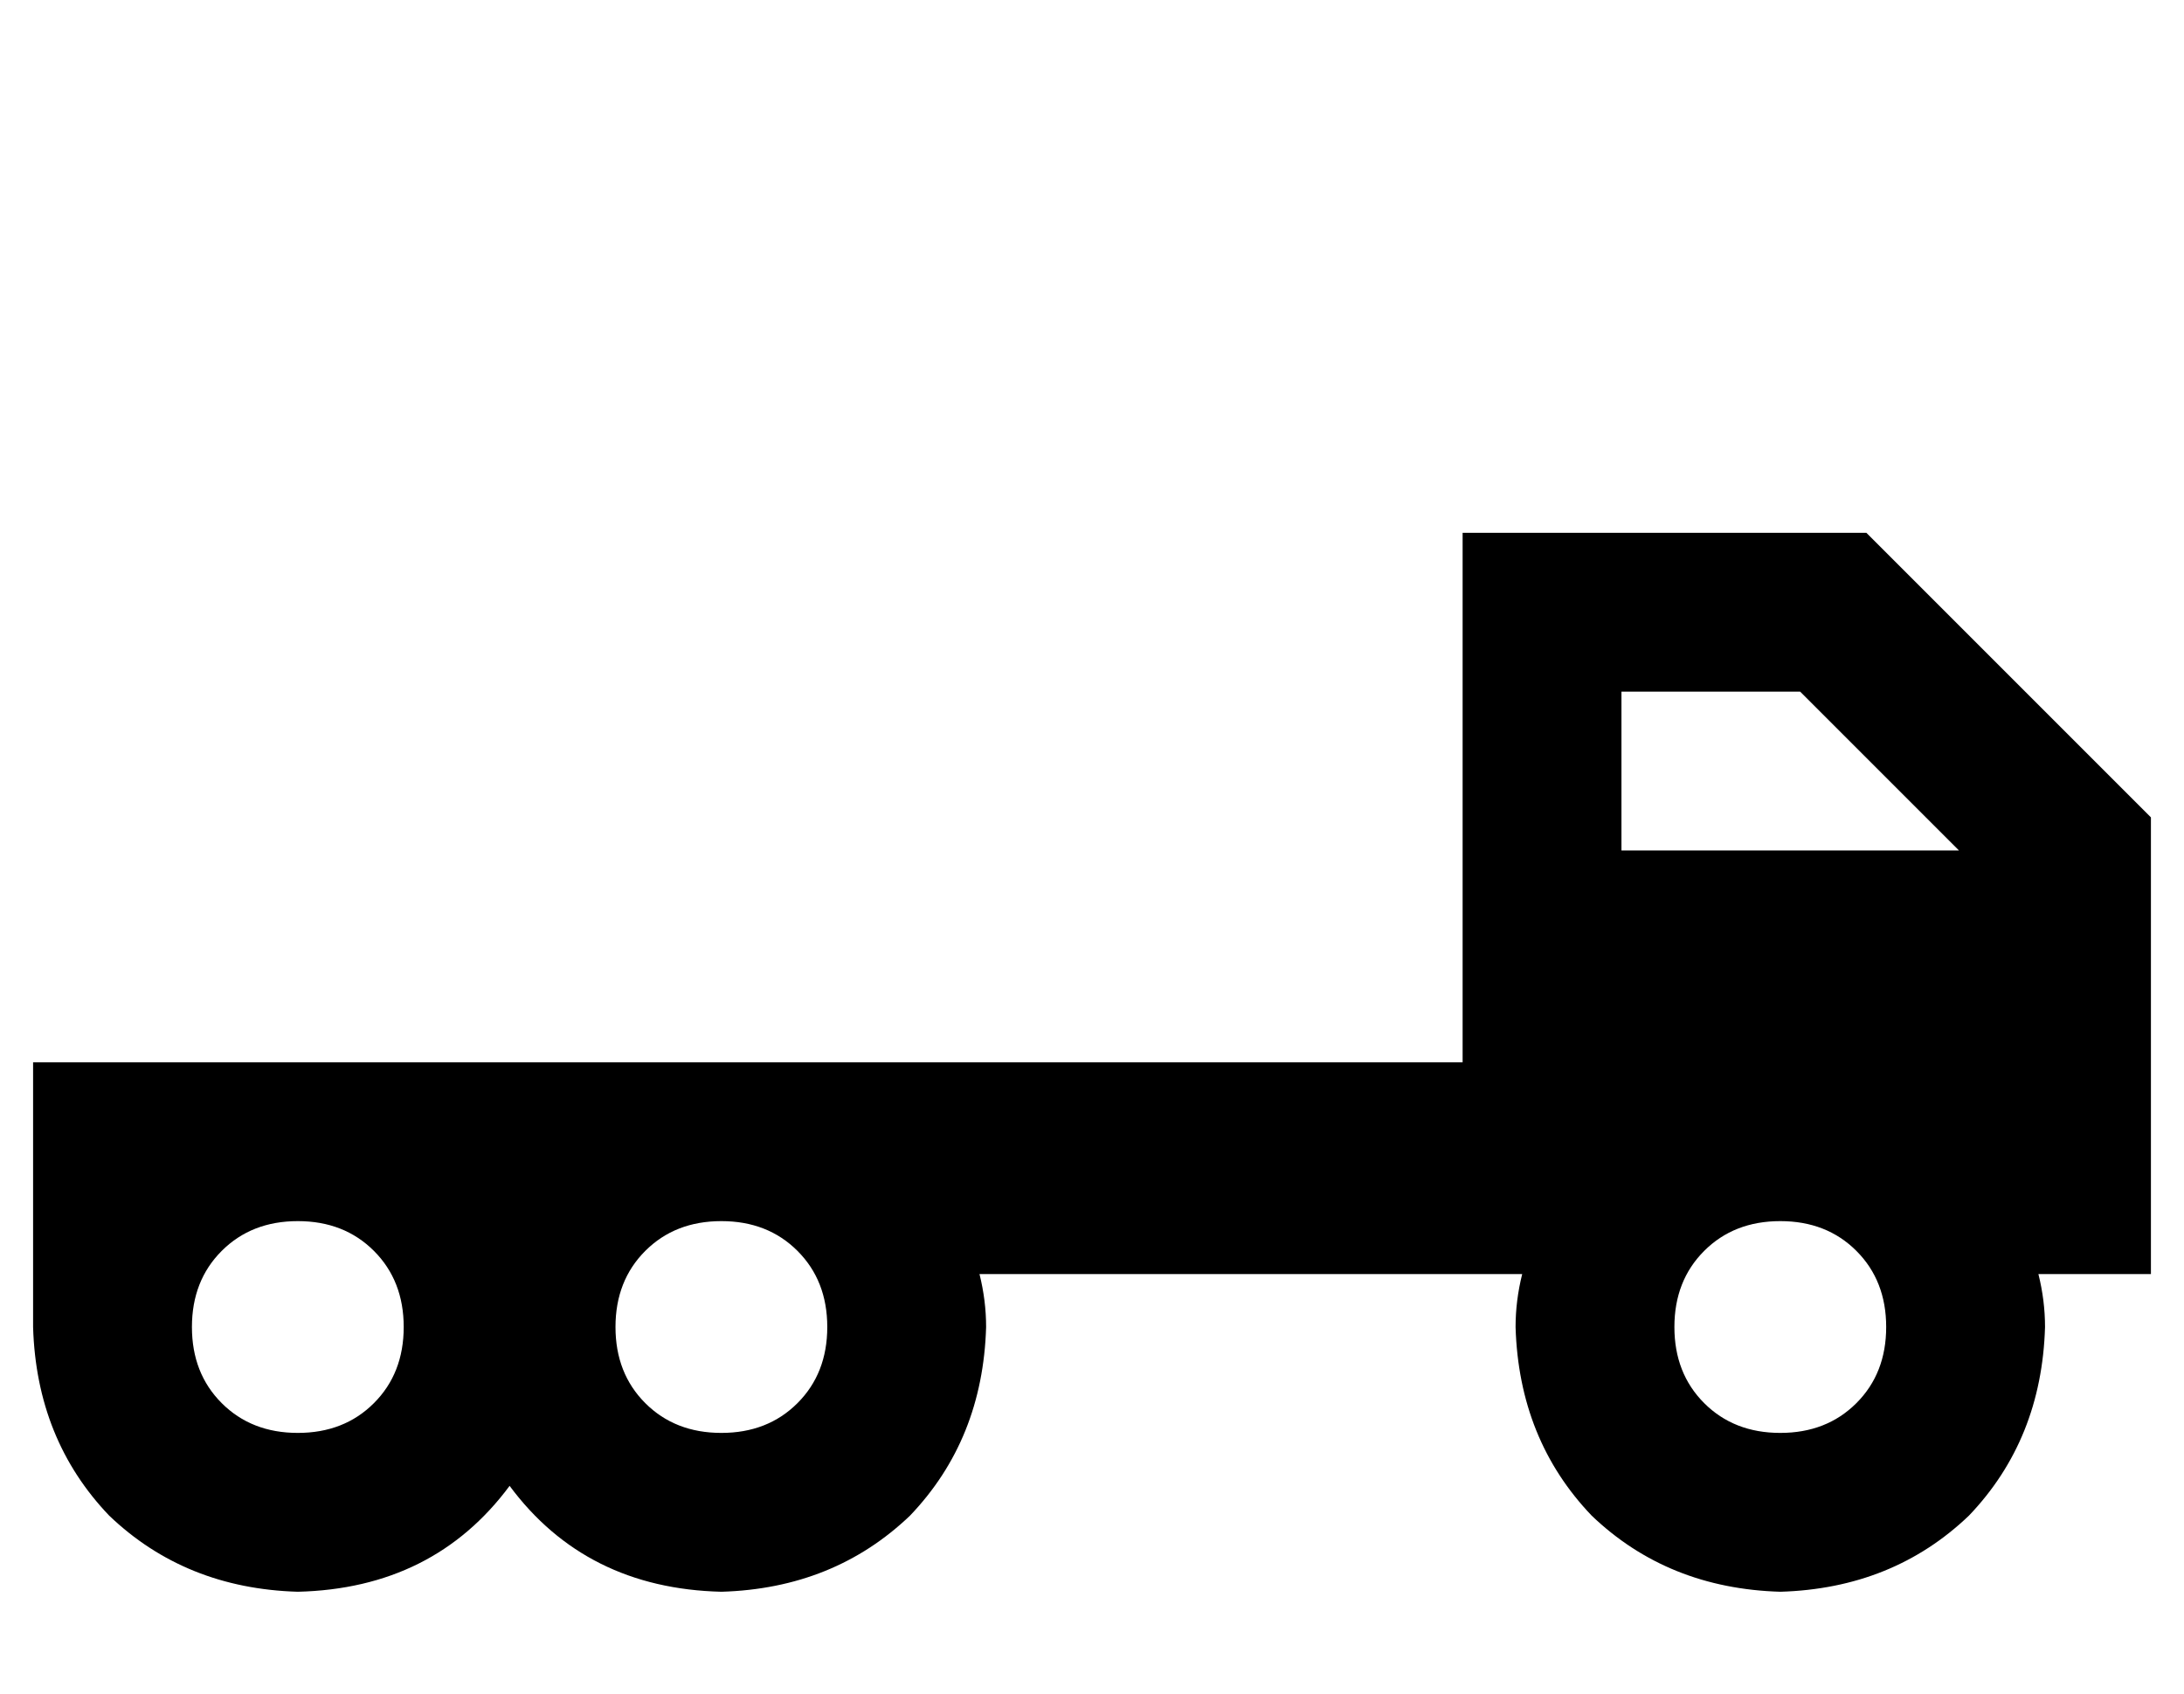 <?xml version="1.0" standalone="no"?>
<!DOCTYPE svg PUBLIC "-//W3C//DTD SVG 1.1//EN" "http://www.w3.org/Graphics/SVG/1.1/DTD/svg11.dtd" >
<svg xmlns="http://www.w3.org/2000/svg" xmlns:xlink="http://www.w3.org/1999/xlink" version="1.1" viewBox="-10 -40 660 512">
   <path fill="currentColor"
d="M456 121h-24h24h-24v24v0v72v0v32v0v32v0h-224h-208v32v0v32v0v16v0q1 34 23 57q23 22 57 23q41 -1 64 -32q23 31 64 32q34 -1 57 -23q22 -23 23 -57q0 -8 -2 -16h146h18q-2 8 -2 16q1 34 23 57q23 22 57 23q34 -1 57 -23q22 -23 23 -57q0 -8 -2 -16h34v0v-96v0v-32v0
v-10v0l-7 -7v0l-72 -72v0l-7 -7v0h-10h-88zM582 217h-102h102h-102v-48v0h54v0l48 48v0zM528 329q14 0 23 9v0v0q9 9 9 23t-9 23t-23 9t-23 -9t-9 -23t9 -23t23 -9v0zM176 361q0 -14 9 -23v0v0q9 -9 23 -9t23 9t9 23t-9 23t-23 9t-23 -9t-9 -23v0zM80 329q14 0 23 9v0v0
q9 9 9 23t-9 23t-23 9t-23 -9t-9 -23t9 -23t23 -9v0z" />
</svg>

